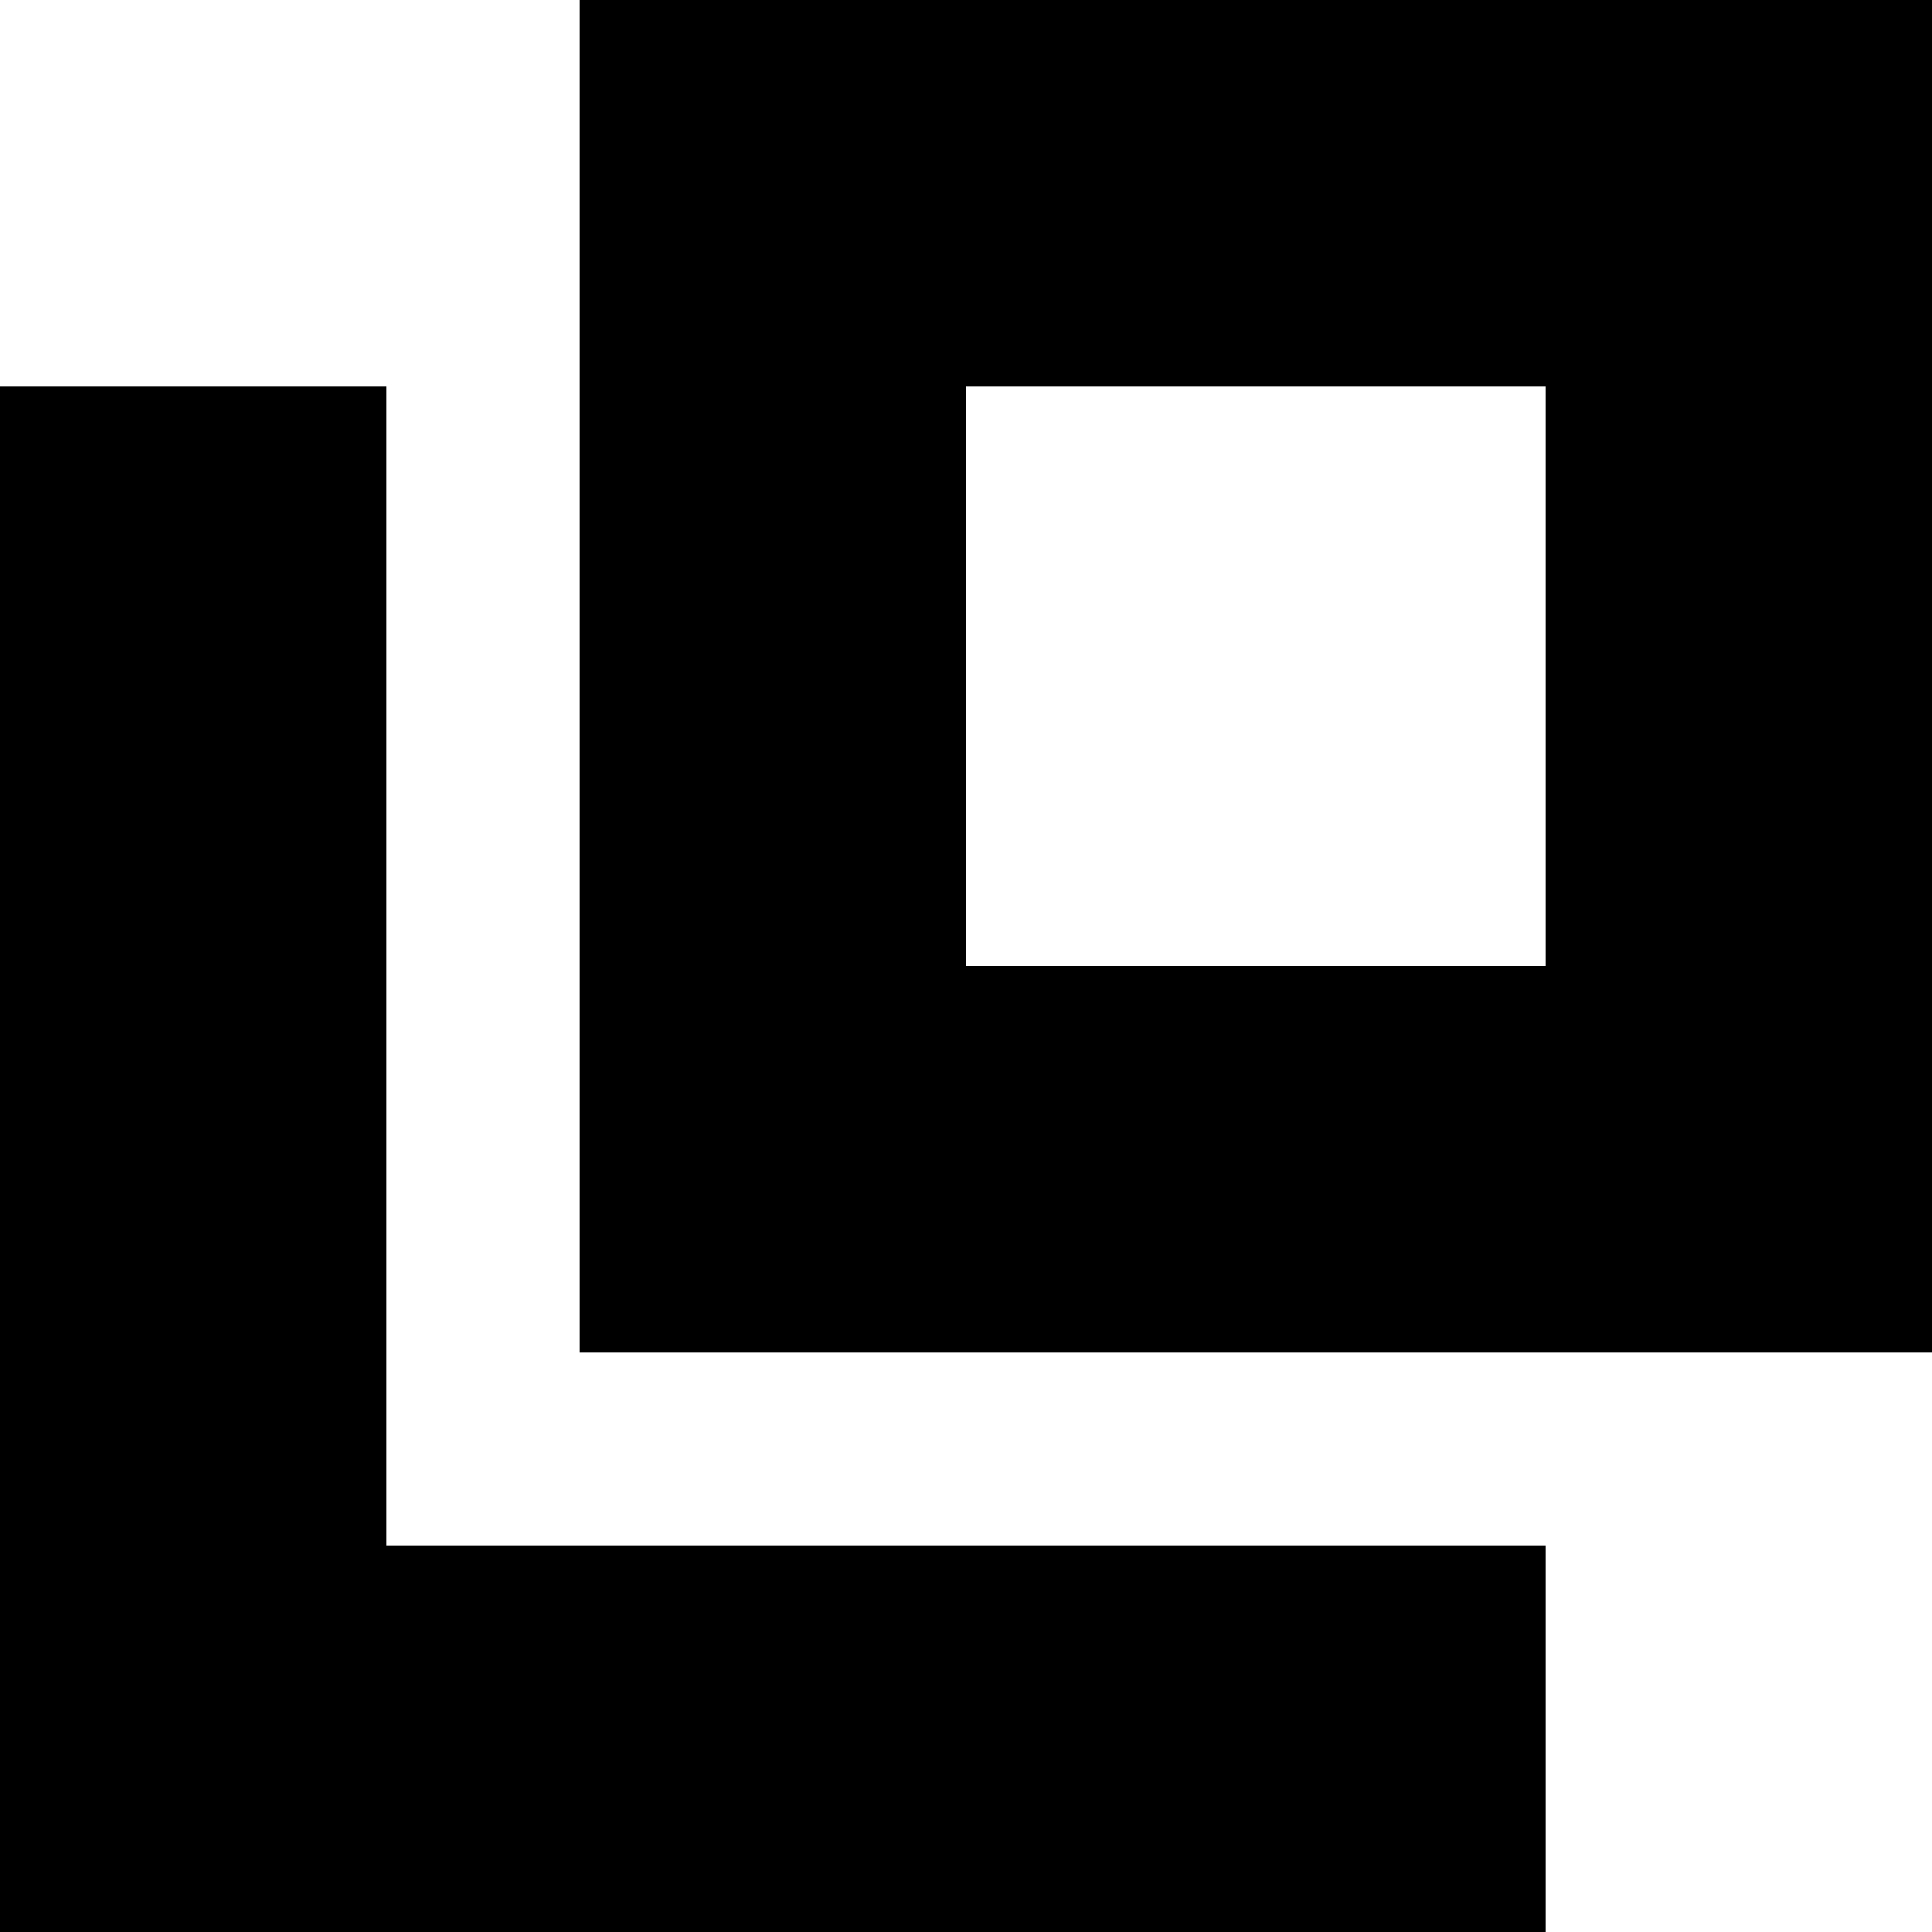 <?xml version="1.0" encoding="utf-8"?>
<!-- Generator: Adobe Illustrator 21.1.0, SVG Export Plug-In . SVG Version: 6.00 Build 0)  -->
<svg version="1.1" id="Layer_1" xmlns="http://www.w3.org/2000/svg" xmlns:xlink="http://www.w3.org/1999/xlink" x="0px" y="0px"
	 width="10px" height="10px" viewBox="0 0 10 10" style="enable-background:new 0 0 10 10;" xml:space="preserve">
<g>
	<polygon points="8,10 0,10 0,2 2,2 2,8 8,8 	"/>
</g>
<g>
	<path d="M10,7H3V0h7V7z M5,5h3V2H5V5z"/>
</g>
</svg>
